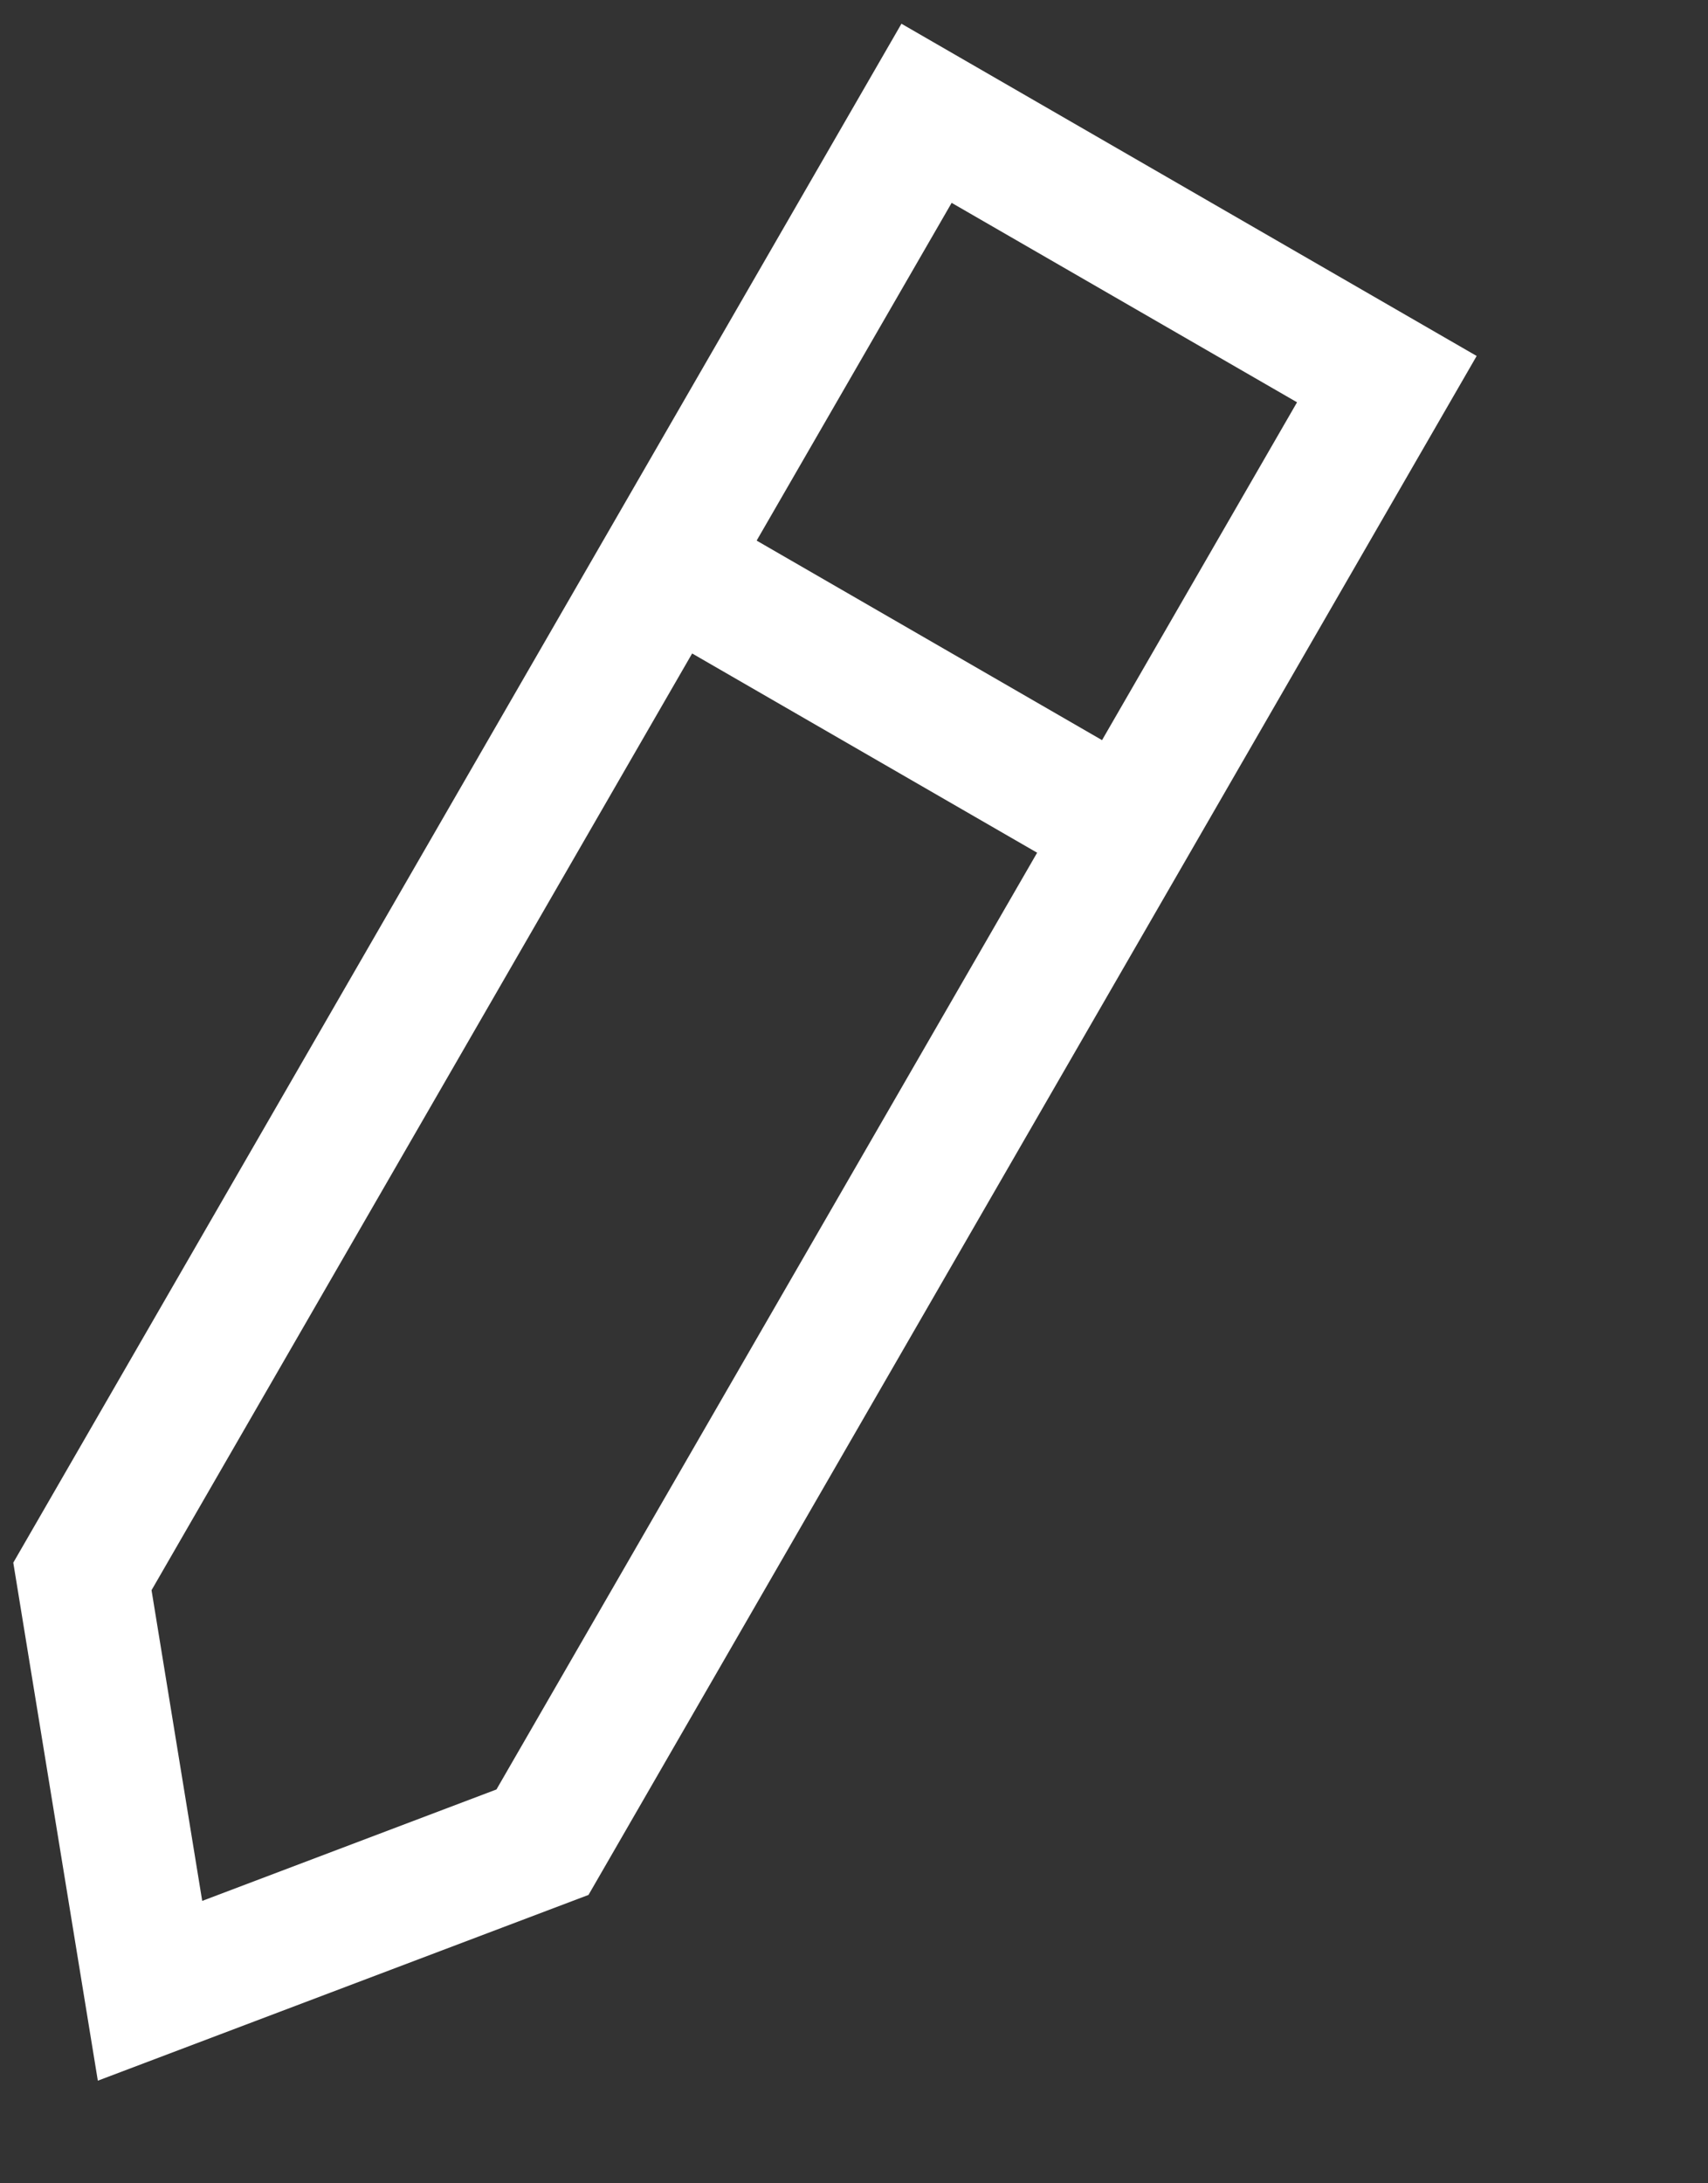 <svg width="18" height="23" viewBox="0 0 18 23" fill="none" xmlns="http://www.w3.org/2000/svg">
<rect x="0" y="0" width="18" height="23" fill="#333333" stroke="none"/>
<path d="M0.14 16.462L1.031 21.919L6.202 19.962L15.562 3.75L9.5 0.25L0.14 16.462ZM10.029 2.137L13.669 4.238L11.614 7.797L7.974 5.695L10.029 2.137ZM7.289 6.881L10.93 8.983L5.232 18.851L2.131 20.025L1.597 16.752L7.297 6.879L7.289 6.881Z" fill="white"/>
</svg>
